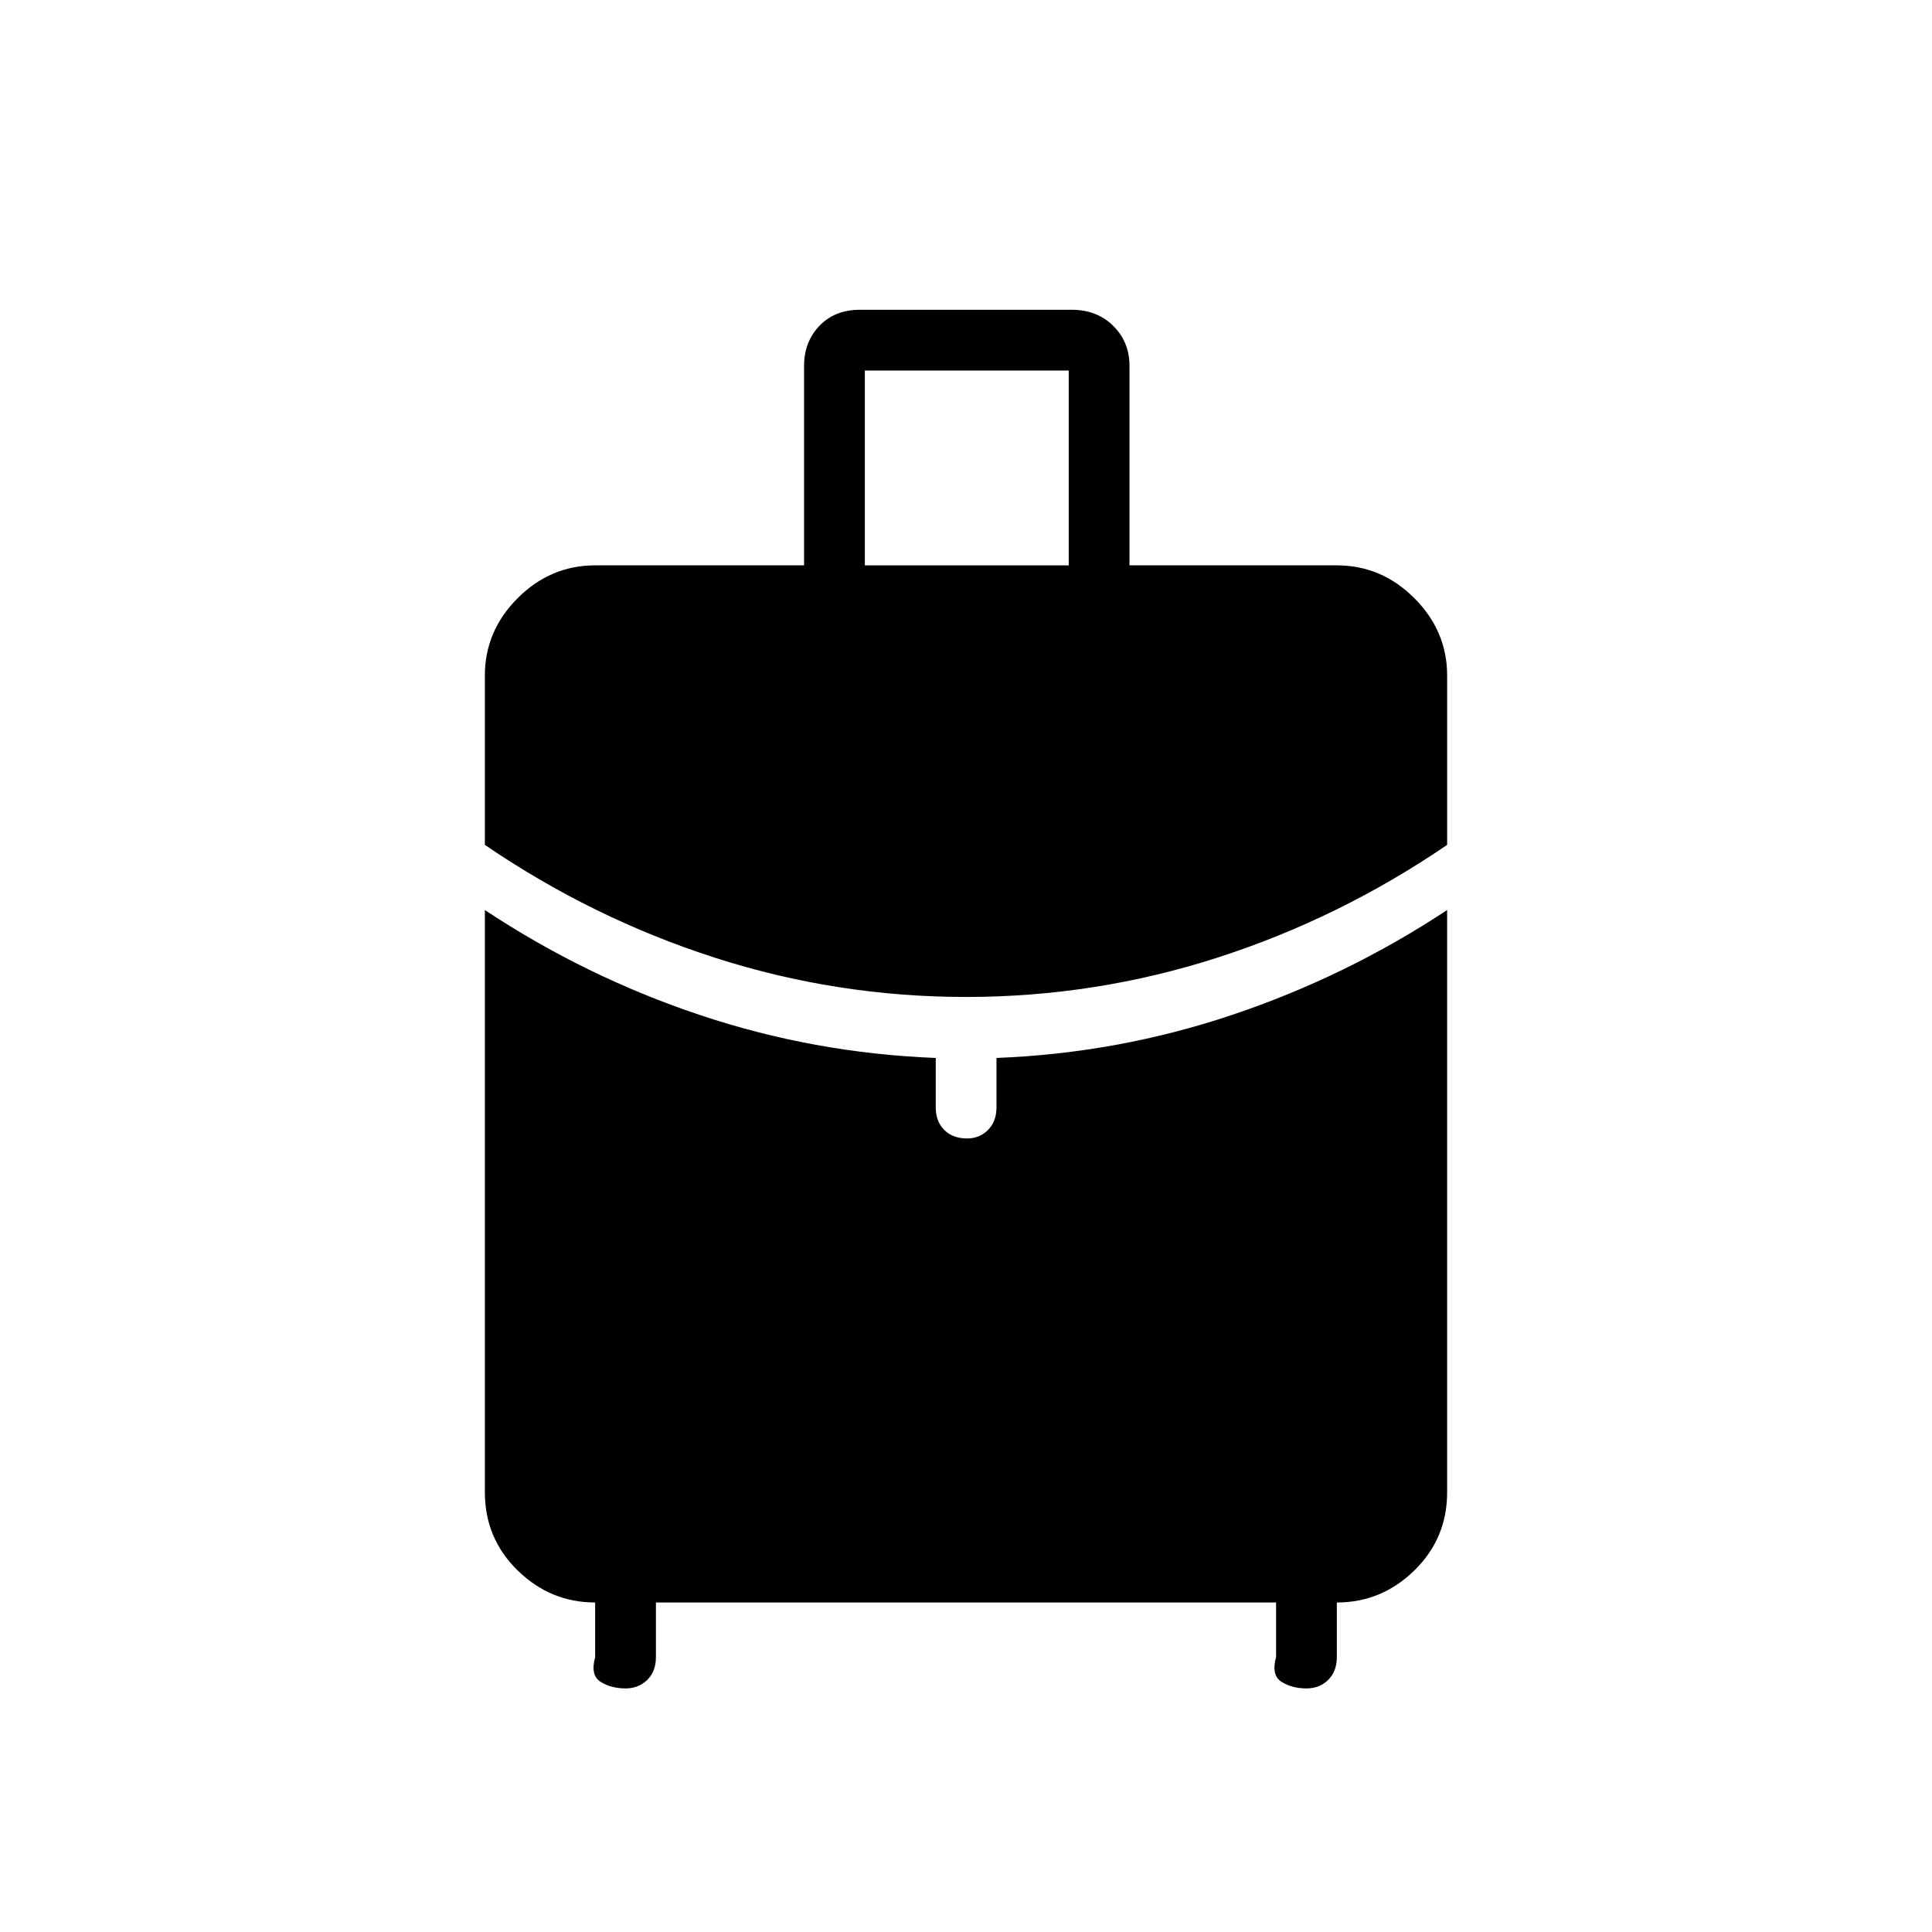 <svg xmlns="http://www.w3.org/2000/svg" height="48" viewBox="0 -960 960 960" width="48"><path d="M429.731-679.077h101.307v-96.808H429.731v96.808Zm50.303 214.462q-64.265 0-124.976-19.558-60.712-19.558-114.135-56.02v-84.076q0-22.207 16.3-38.508 16.301-16.3 38.508-16.3h103.807v-99.154q0-11.842 7.61-19.844 7.609-8.002 20.209-8.002h105.12q12.6 0 20.677 8.002t8.077 19.844v99.154h103.038q22.207 0 38.508 16.3 16.3 16.301 16.3 38.508v84.076q-53.423 36.462-114.1 56.02-60.677 19.558-124.943 19.558ZM295.731-136.577v-27.154q-22.207 0-38.508-15.915-16.3-15.916-16.3-38.892v-289.27q50.038 33.154 106.827 52.154 56.788 19 117.211 21.346v24.462q0 7.077 4.239 11.308 4.239 4.23 11.327 4.23 6.204 0 10.415-4.23 4.212-4.231 4.212-11.308v-24.462q60.308-2.346 117.096-21.403 56.789-19.058 106.827-52.097v289.27q0 22.976-16.3 38.892-16.301 15.915-38.508 15.915v27.154q0 7.077-4.294 11.308t-10.791 4.231q-7.184 0-12.395-3.269-5.212-3.27-2.712-12.27v-27.154H325.923v27.154q0 7.077-4.294 11.308t-10.792 4.231q-7.183 0-12.395-3.269-5.211-3.27-2.711-12.27Z"/></svg>